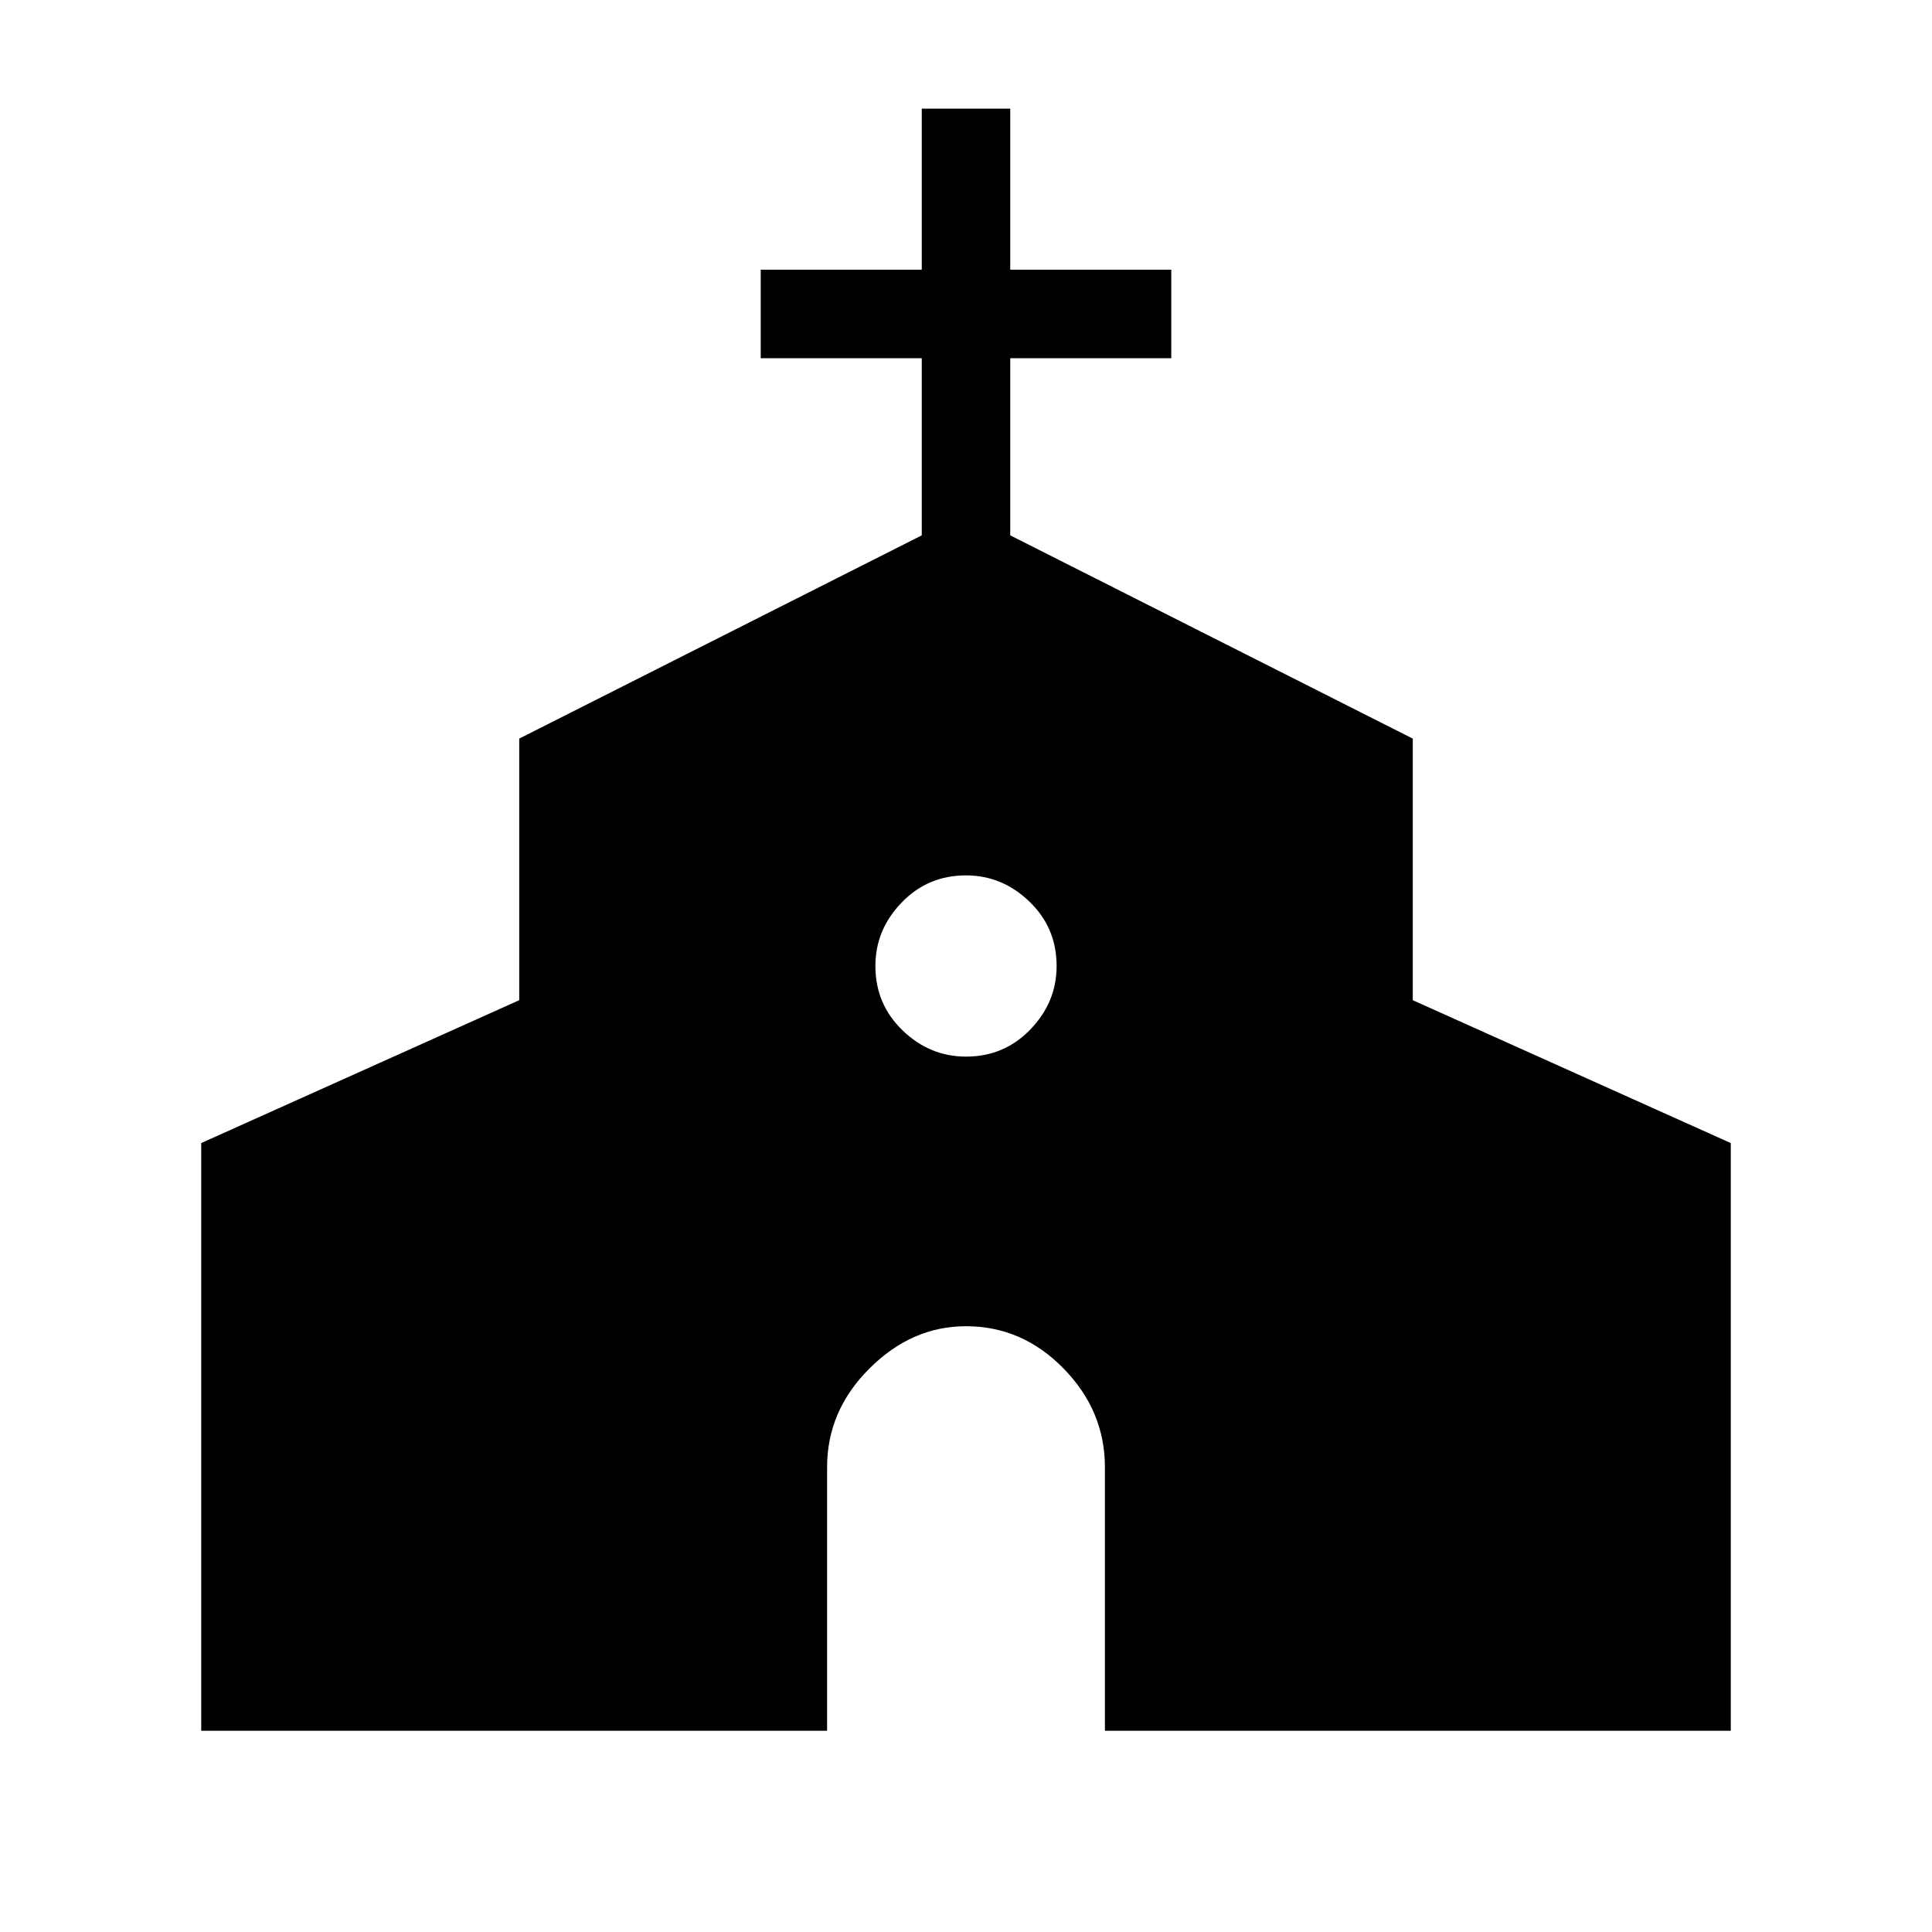 <svg xmlns="http://www.w3.org/2000/svg" height="20" width="20"><path d="M2.083 17.917V11.833L5.375 10.354V7.646L9.542 5.542V3.708H7.875V2.792H9.542V1.125H10.458V2.792H12.125V3.708H10.458V5.542L14.625 7.646V10.354L17.917 11.833V17.917H11.438V15.188Q11.438 14.604 11.01 14.167Q10.583 13.729 10 13.729Q9.438 13.729 9 14.167Q8.562 14.604 8.562 15.188V17.917ZM10 10.938Q10.396 10.938 10.667 10.656Q10.938 10.375 10.938 10Q10.938 9.604 10.656 9.333Q10.375 9.062 10 9.062Q9.604 9.062 9.333 9.344Q9.062 9.625 9.062 10Q9.062 10.396 9.344 10.667Q9.625 10.938 10 10.938Z"/></svg>
